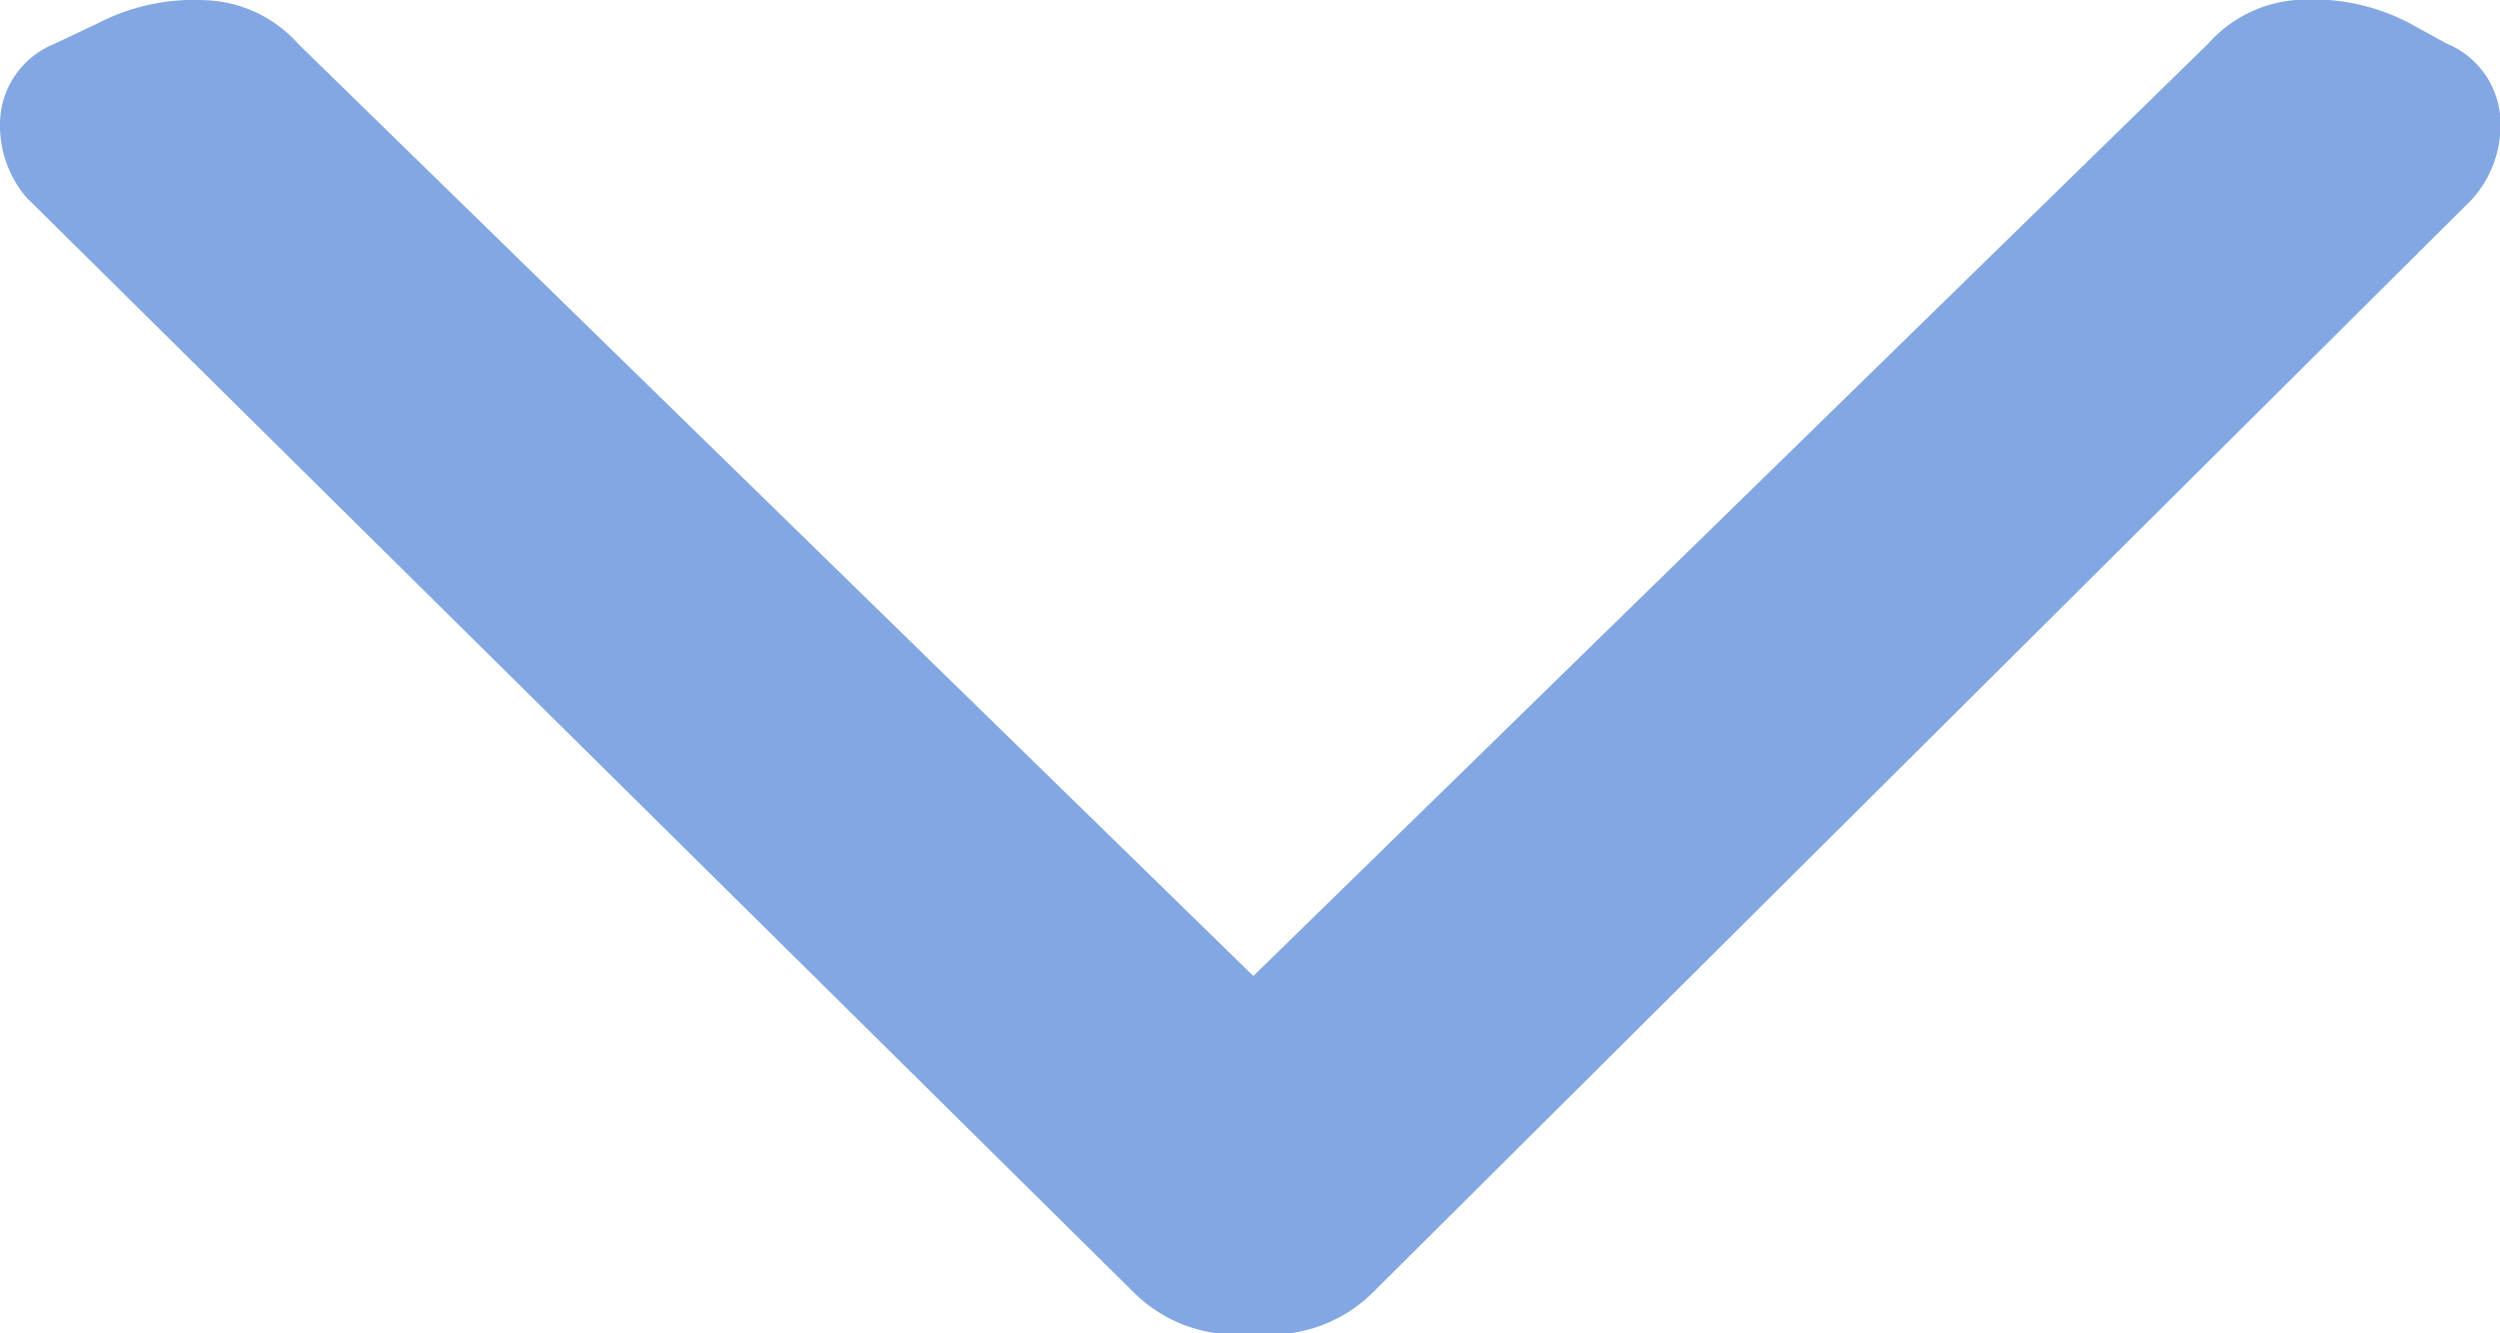 <svg id="Group_306" data-name="Group 306" xmlns="http://www.w3.org/2000/svg" xmlns:xlink="http://www.w3.org/1999/xlink" width="15" height="8" viewBox="0 0 15 8">
  <defs>
    <clipPath id="clip-path">
      <path id="Path_758" data-name="Path 758" d="M0,.274H15v-8H0Z" transform="translate(0 7.726)" fill="#82a7e2"/>
    </clipPath>
  </defs>
  <g id="Group_305" data-name="Group 305" clip-path="url(#clip-path)">
    <g id="Group_304" data-name="Group 304" transform="translate(0 0)">
      <path id="Path_757" data-name="Path 757" d="M.035.041,6.668,6.6a.872.872,0,0,0,.678.249h.075A.872.872,0,0,0,8.1,6.6L14.695.041a.665.665,0,0,0,.17-.5.52.52,0,0,0-.32-.435l-.226-.124a1.251,1.251,0,0,0-.641-.14.784.784,0,0,0-.565.264L7.384,4.7,1.655-.891a.784.784,0,0,0-.565-.264,1.251,1.251,0,0,0-.641.14L.186-.891a.52.52,0,0,0-.32.435.665.665,0,0,0,.17.5" transform="translate(0.136 1.156)" fill="#82a7e2"/>
    </g>
  </g>
</svg>

